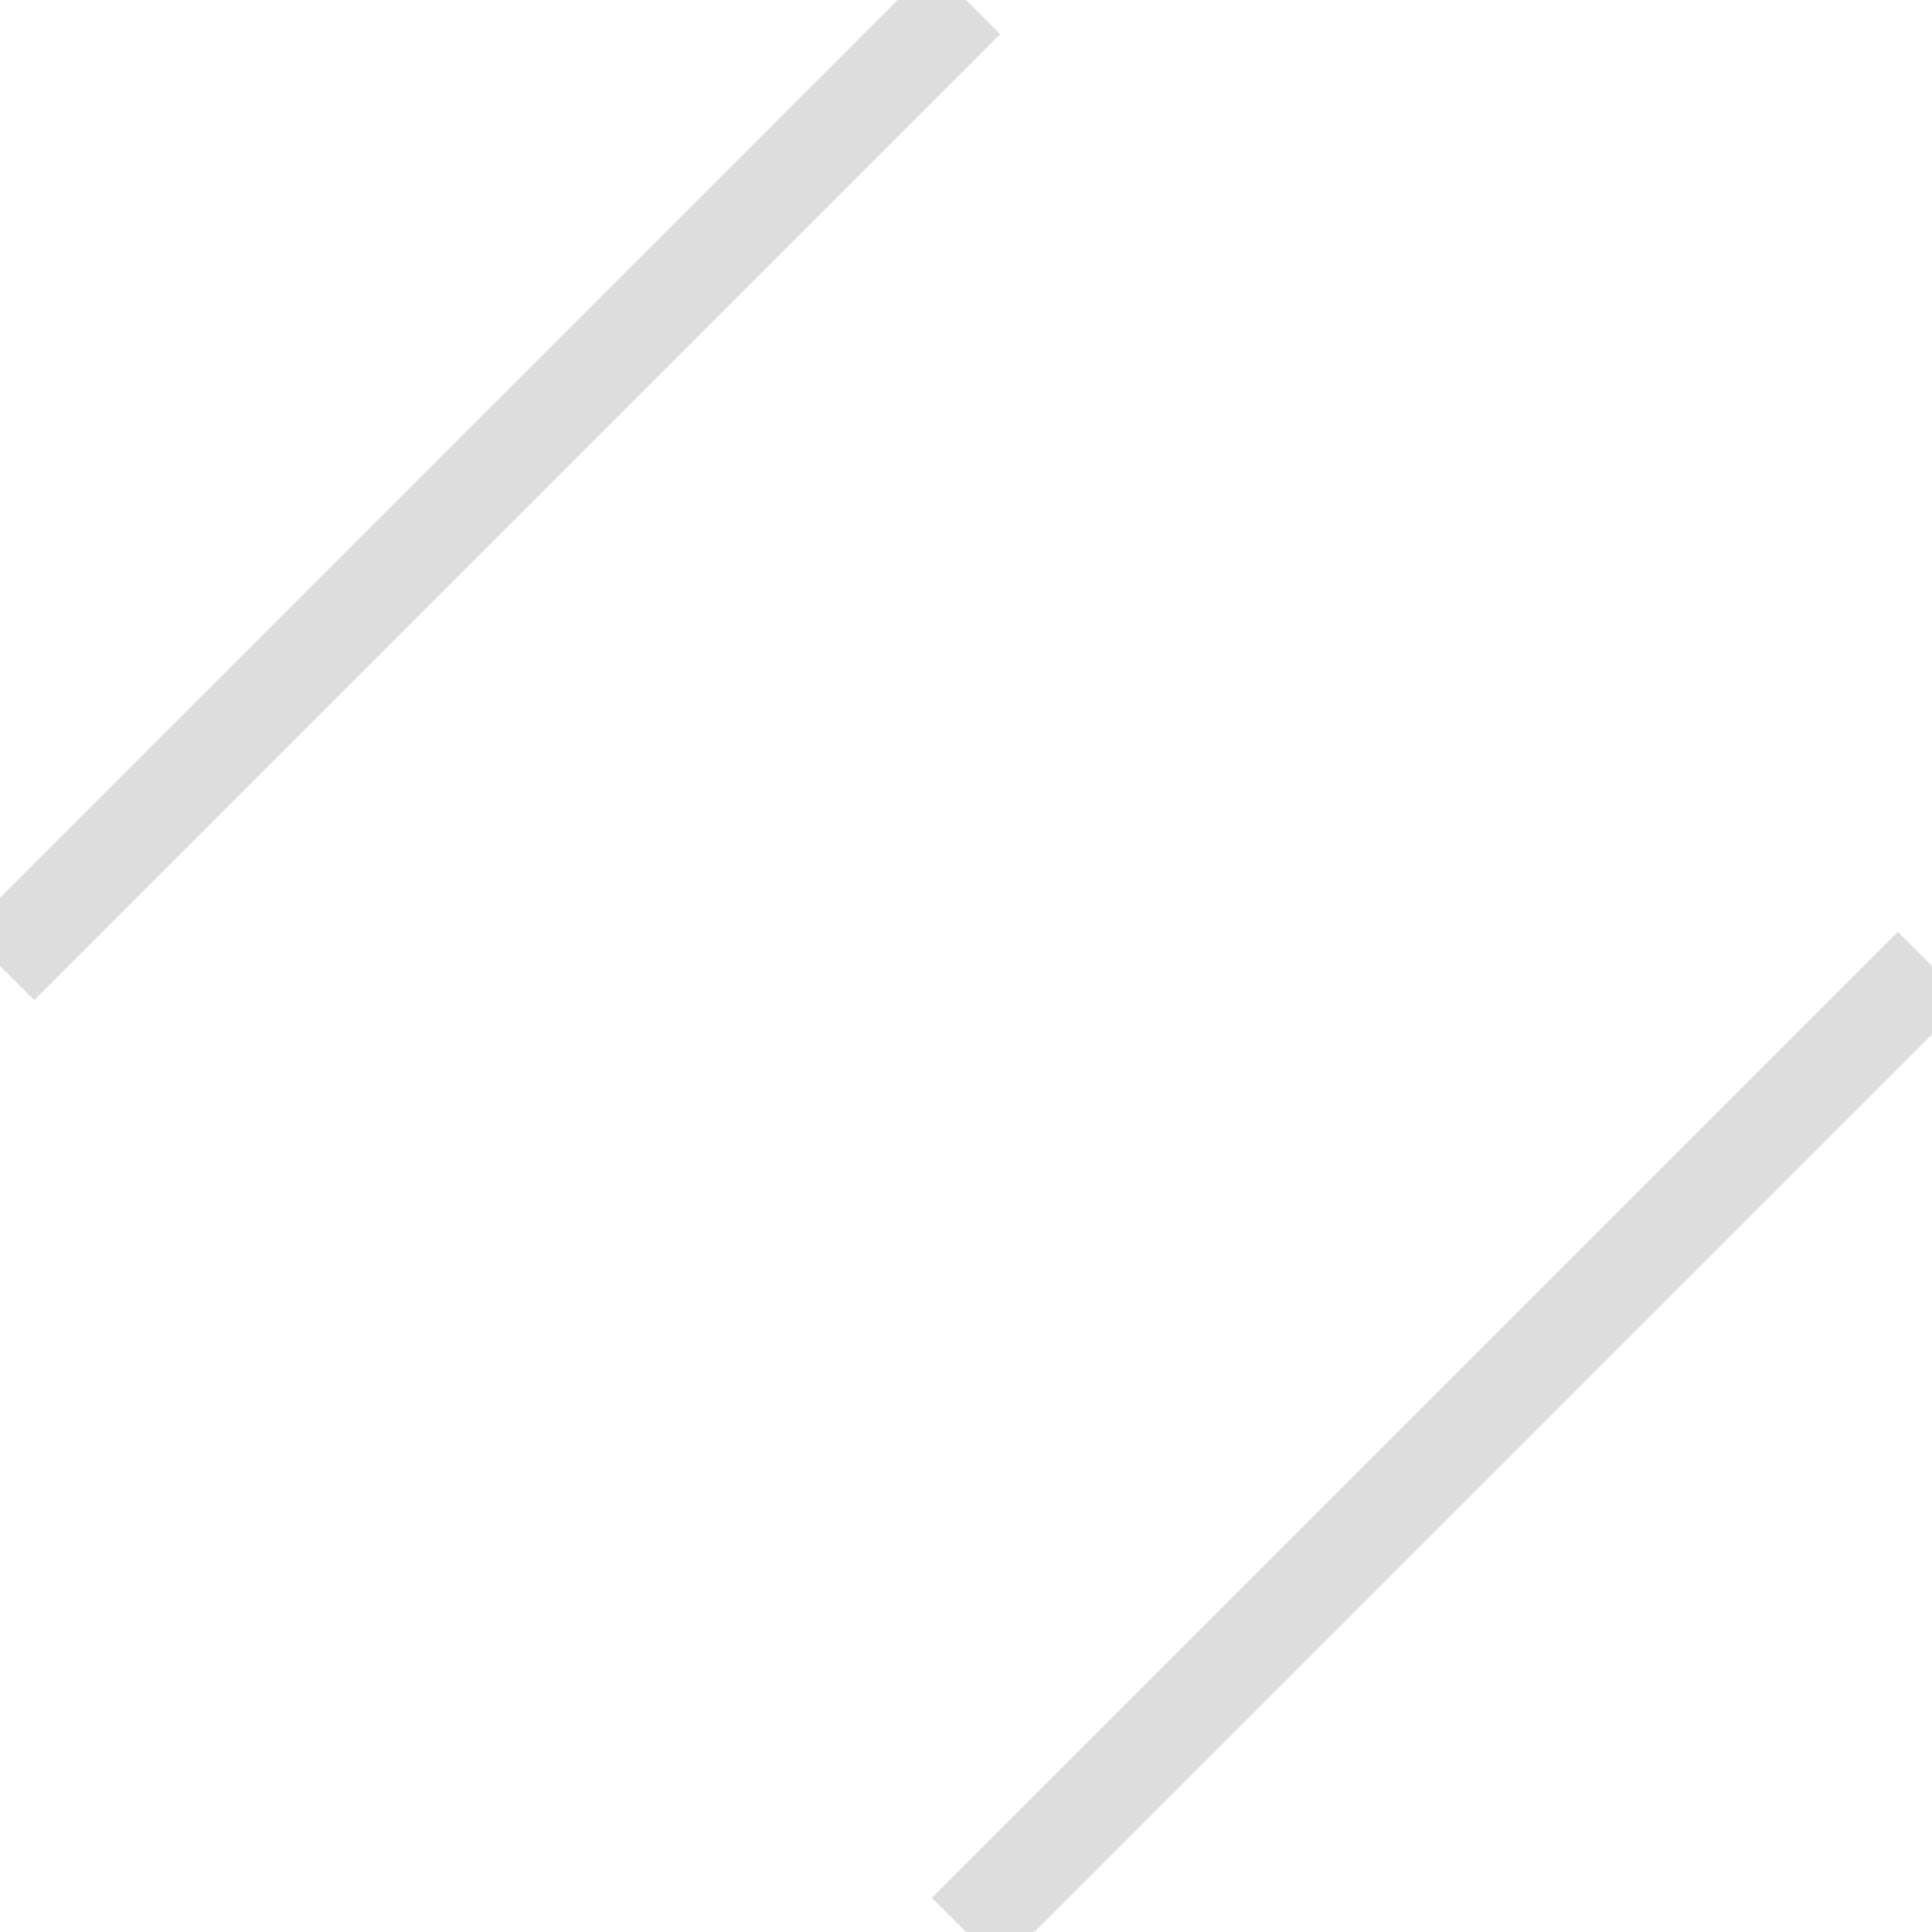 <?xml version="1.0" encoding="UTF-8" standalone="no"?>
<!DOCTYPE svg PUBLIC "-//W3C//DTD SVG 1.1//EN" "http://www.w3.org/Graphics/SVG/1.1/DTD/svg11.dtd">
<svg width="100%" height="100%" viewBox="0 0 10 10" version="1.1" xmlns="http://www.w3.org/2000/svg">
    <path d="M0,5L5,0" style="fill:none;stroke:rgb(221,221,221);stroke-width:0.5px;"/>
    <path d="M5,10L10,5" style="fill:none;stroke:rgb(221,221,221);stroke-width:0.5px;"/>
</svg>
